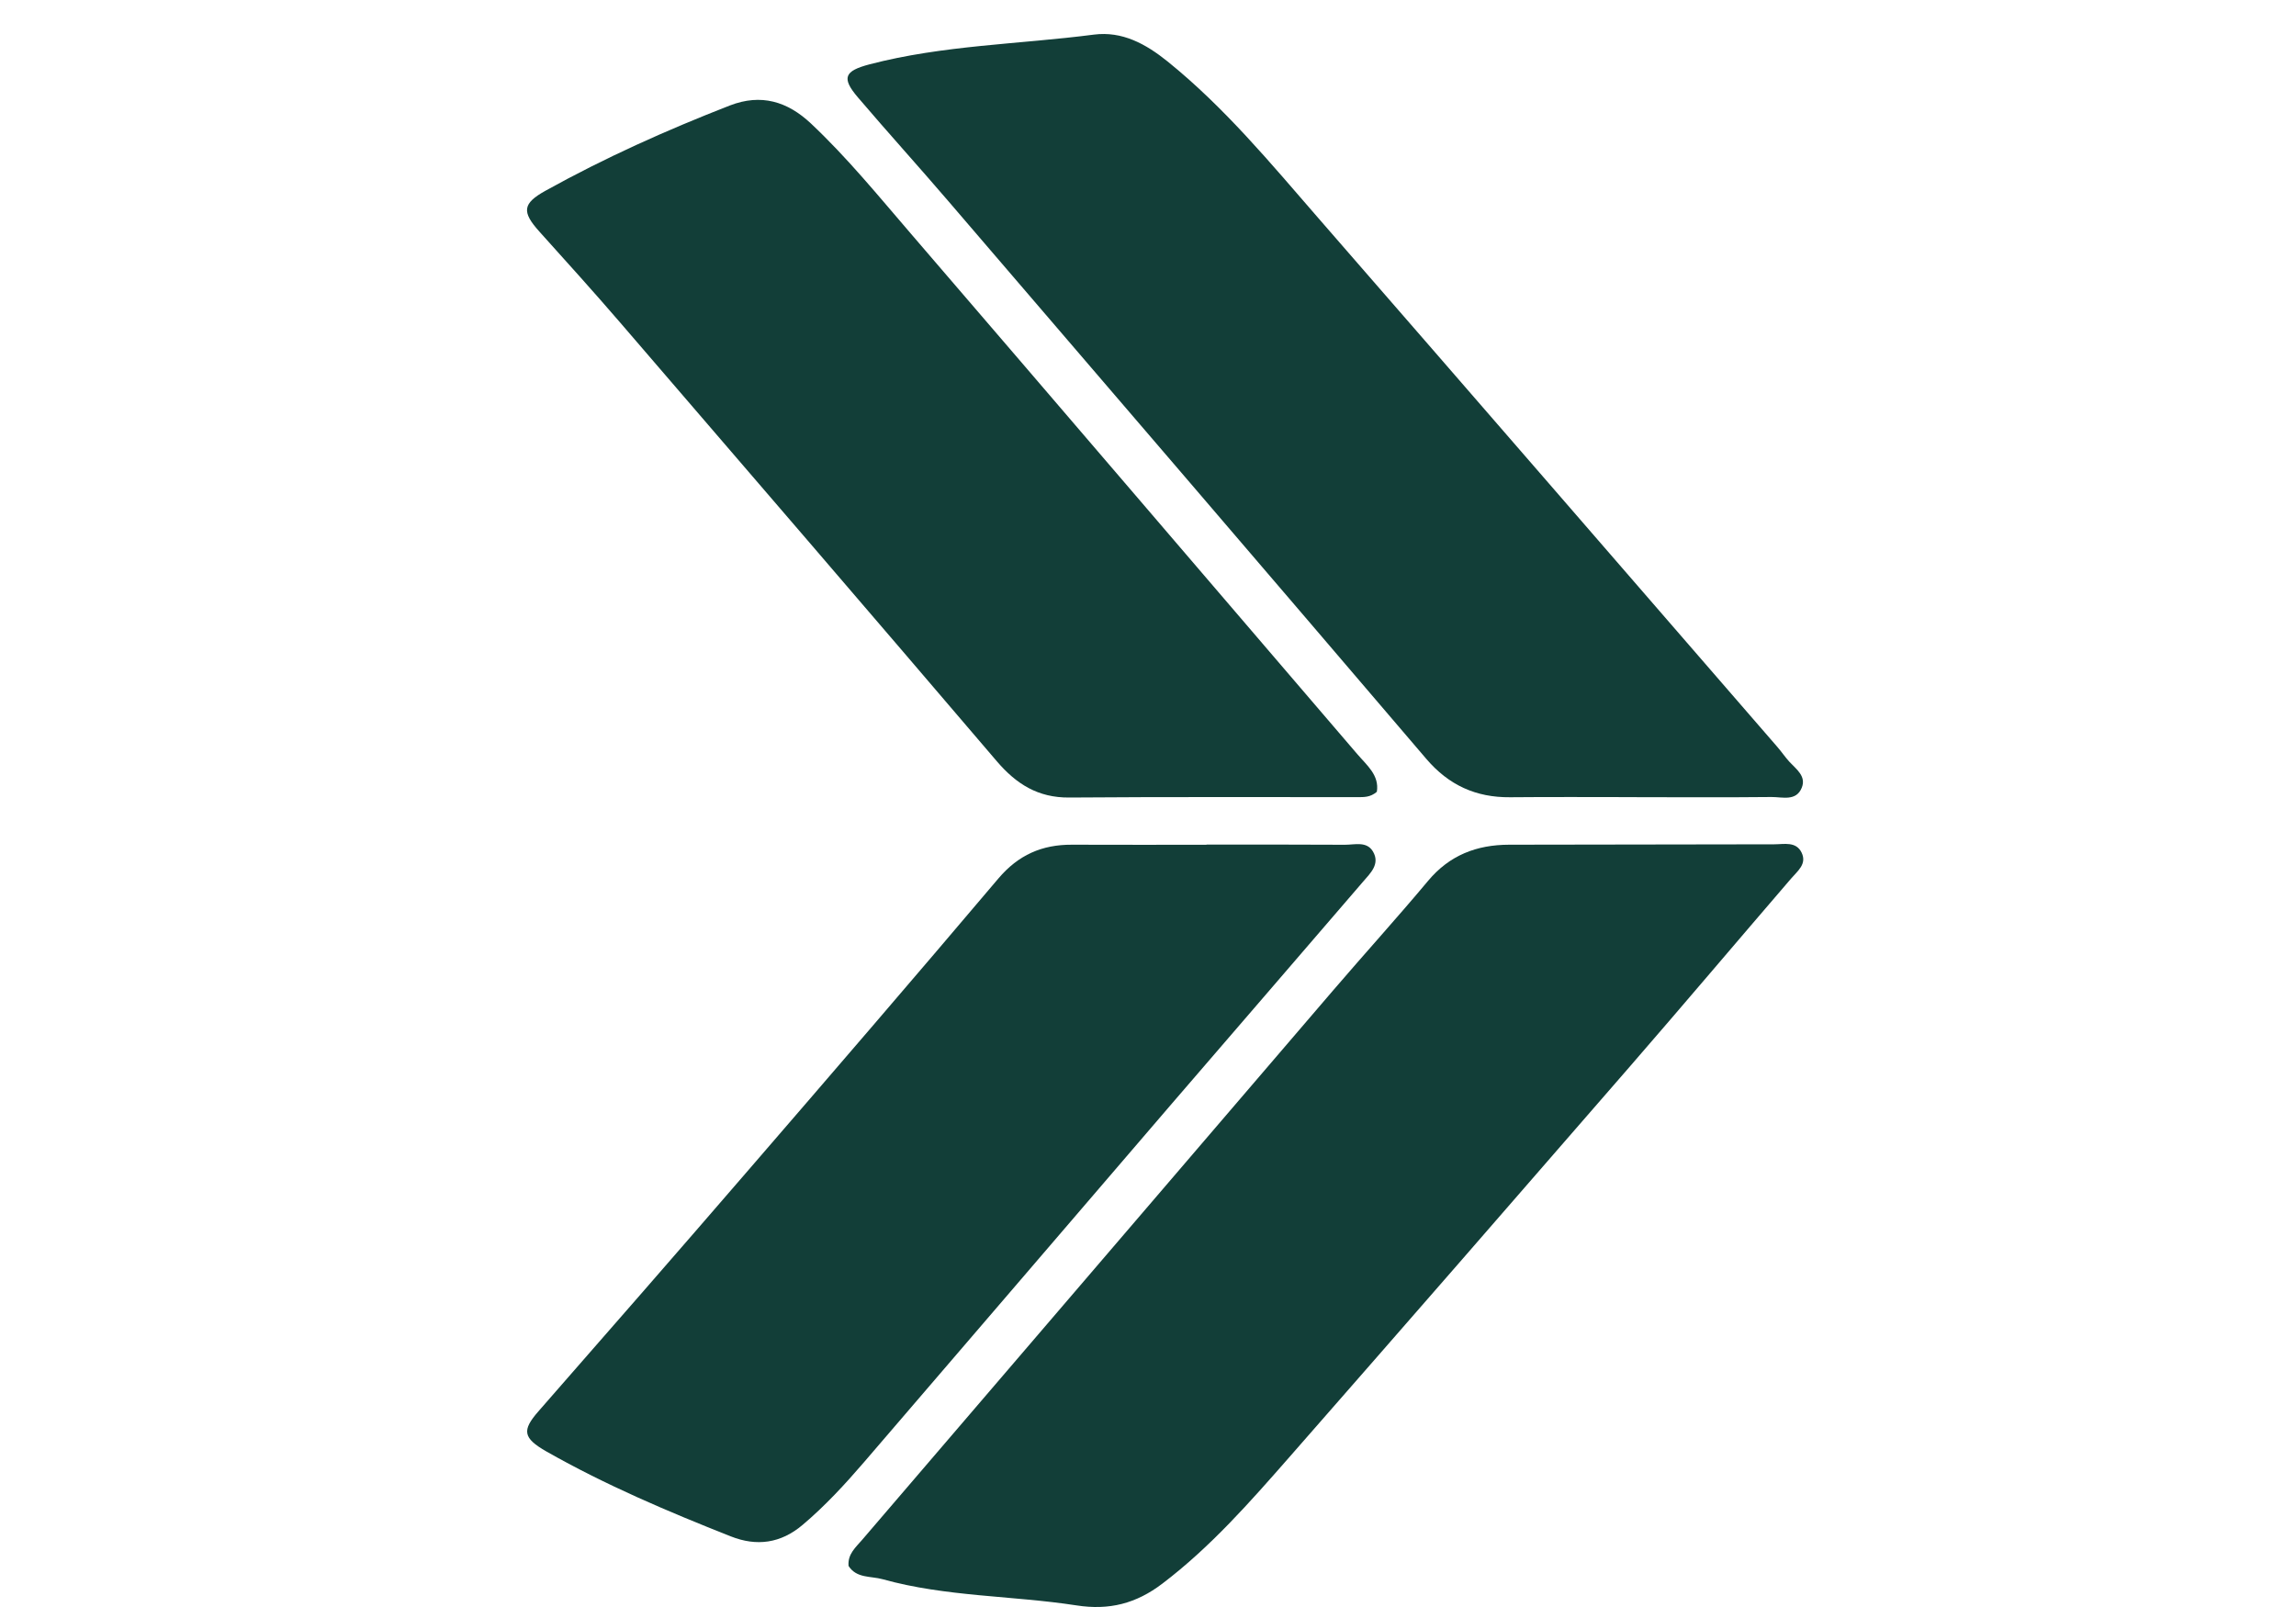 <svg width="40" height="28" viewBox="0 0 40 28" xmlns="http://www.w3.org/2000/svg">
<g clip-path="url(#clip0_185_81)">
<path d="M14.783 27.283C14.766 27.076 14.909 26.96 15.024 26.825C17.758 23.637 20.489 20.447 23.222 17.26C23.771 16.619 24.339 15.994 24.88 15.347C25.253 14.901 25.725 14.719 26.291 14.718C27.83 14.717 29.37 14.712 30.91 14.711C31.082 14.711 31.29 14.656 31.387 14.856C31.483 15.056 31.316 15.176 31.201 15.311C30.259 16.406 29.327 17.509 28.38 18.6C26.414 20.865 24.444 23.128 22.467 25.384C21.779 26.168 21.092 26.953 20.251 27.592C19.794 27.94 19.325 28.061 18.754 27.972C17.632 27.799 16.482 27.824 15.377 27.516C15.169 27.458 14.922 27.504 14.782 27.283L14.783 27.283Z" fill="#123E38"/>
<path d="M28.518 13.889C27.782 13.889 27.045 13.884 26.308 13.891C25.713 13.896 25.24 13.681 24.848 13.222C22.079 9.978 19.3 6.741 16.522 3.505C16.002 2.898 15.465 2.306 14.946 1.697C14.655 1.356 14.711 1.236 15.149 1.121C16.43 0.786 17.755 0.772 19.058 0.603C19.55 0.54 19.96 0.764 20.34 1.07C21.334 1.872 22.141 2.849 22.971 3.804C25.641 6.87 28.302 9.944 30.965 13.015C31.038 13.099 31.1 13.192 31.175 13.274C31.295 13.403 31.47 13.524 31.39 13.724C31.292 13.968 31.049 13.885 30.861 13.887C30.08 13.895 29.299 13.89 28.517 13.89L28.517 13.889L28.518 13.889Z" fill="#123E38"/>
<path d="M23.987 13.796C23.871 13.895 23.758 13.889 23.648 13.889C21.974 13.89 20.3 13.883 18.626 13.896C18.084 13.9 17.707 13.662 17.367 13.265C15.189 10.713 13 8.171 10.811 5.628C10.347 5.089 9.87 4.561 9.394 4.032C9.089 3.692 9.101 3.546 9.504 3.323C10.537 2.749 11.614 2.267 12.715 1.838C13.26 1.627 13.719 1.768 14.127 2.151C14.76 2.746 15.308 3.42 15.873 4.076C18.468 7.092 21.053 10.116 23.643 13.136C23.813 13.335 24.033 13.507 23.987 13.796Z" fill="#123E38"/>
<path d="M21.018 14.716C21.822 14.716 22.625 14.714 23.429 14.719C23.599 14.72 23.809 14.652 23.919 14.836C24.048 15.055 23.874 15.214 23.747 15.362C22.632 16.661 21.512 17.954 20.396 19.252C18.615 21.325 16.838 23.401 15.055 25.474C14.722 25.861 14.376 26.237 13.983 26.569C13.601 26.893 13.181 26.947 12.733 26.77C11.635 26.336 10.549 25.875 9.521 25.291C9.107 25.055 9.092 24.921 9.379 24.592C10.594 23.204 11.807 21.814 13.012 20.418C14.479 18.72 15.943 17.02 17.393 15.307C17.74 14.897 18.153 14.715 18.675 14.718C19.456 14.721 20.238 14.719 21.019 14.719L21.019 14.716L21.018 14.716Z" fill="#123E38"/>
</g>
<defs>
<clipPath id="clip0_185_81">
<rect width="27.407" height="40" fill="white" transform="translate(0 28) rotate(-90)"/>
</clipPath>
</defs>
</svg>
